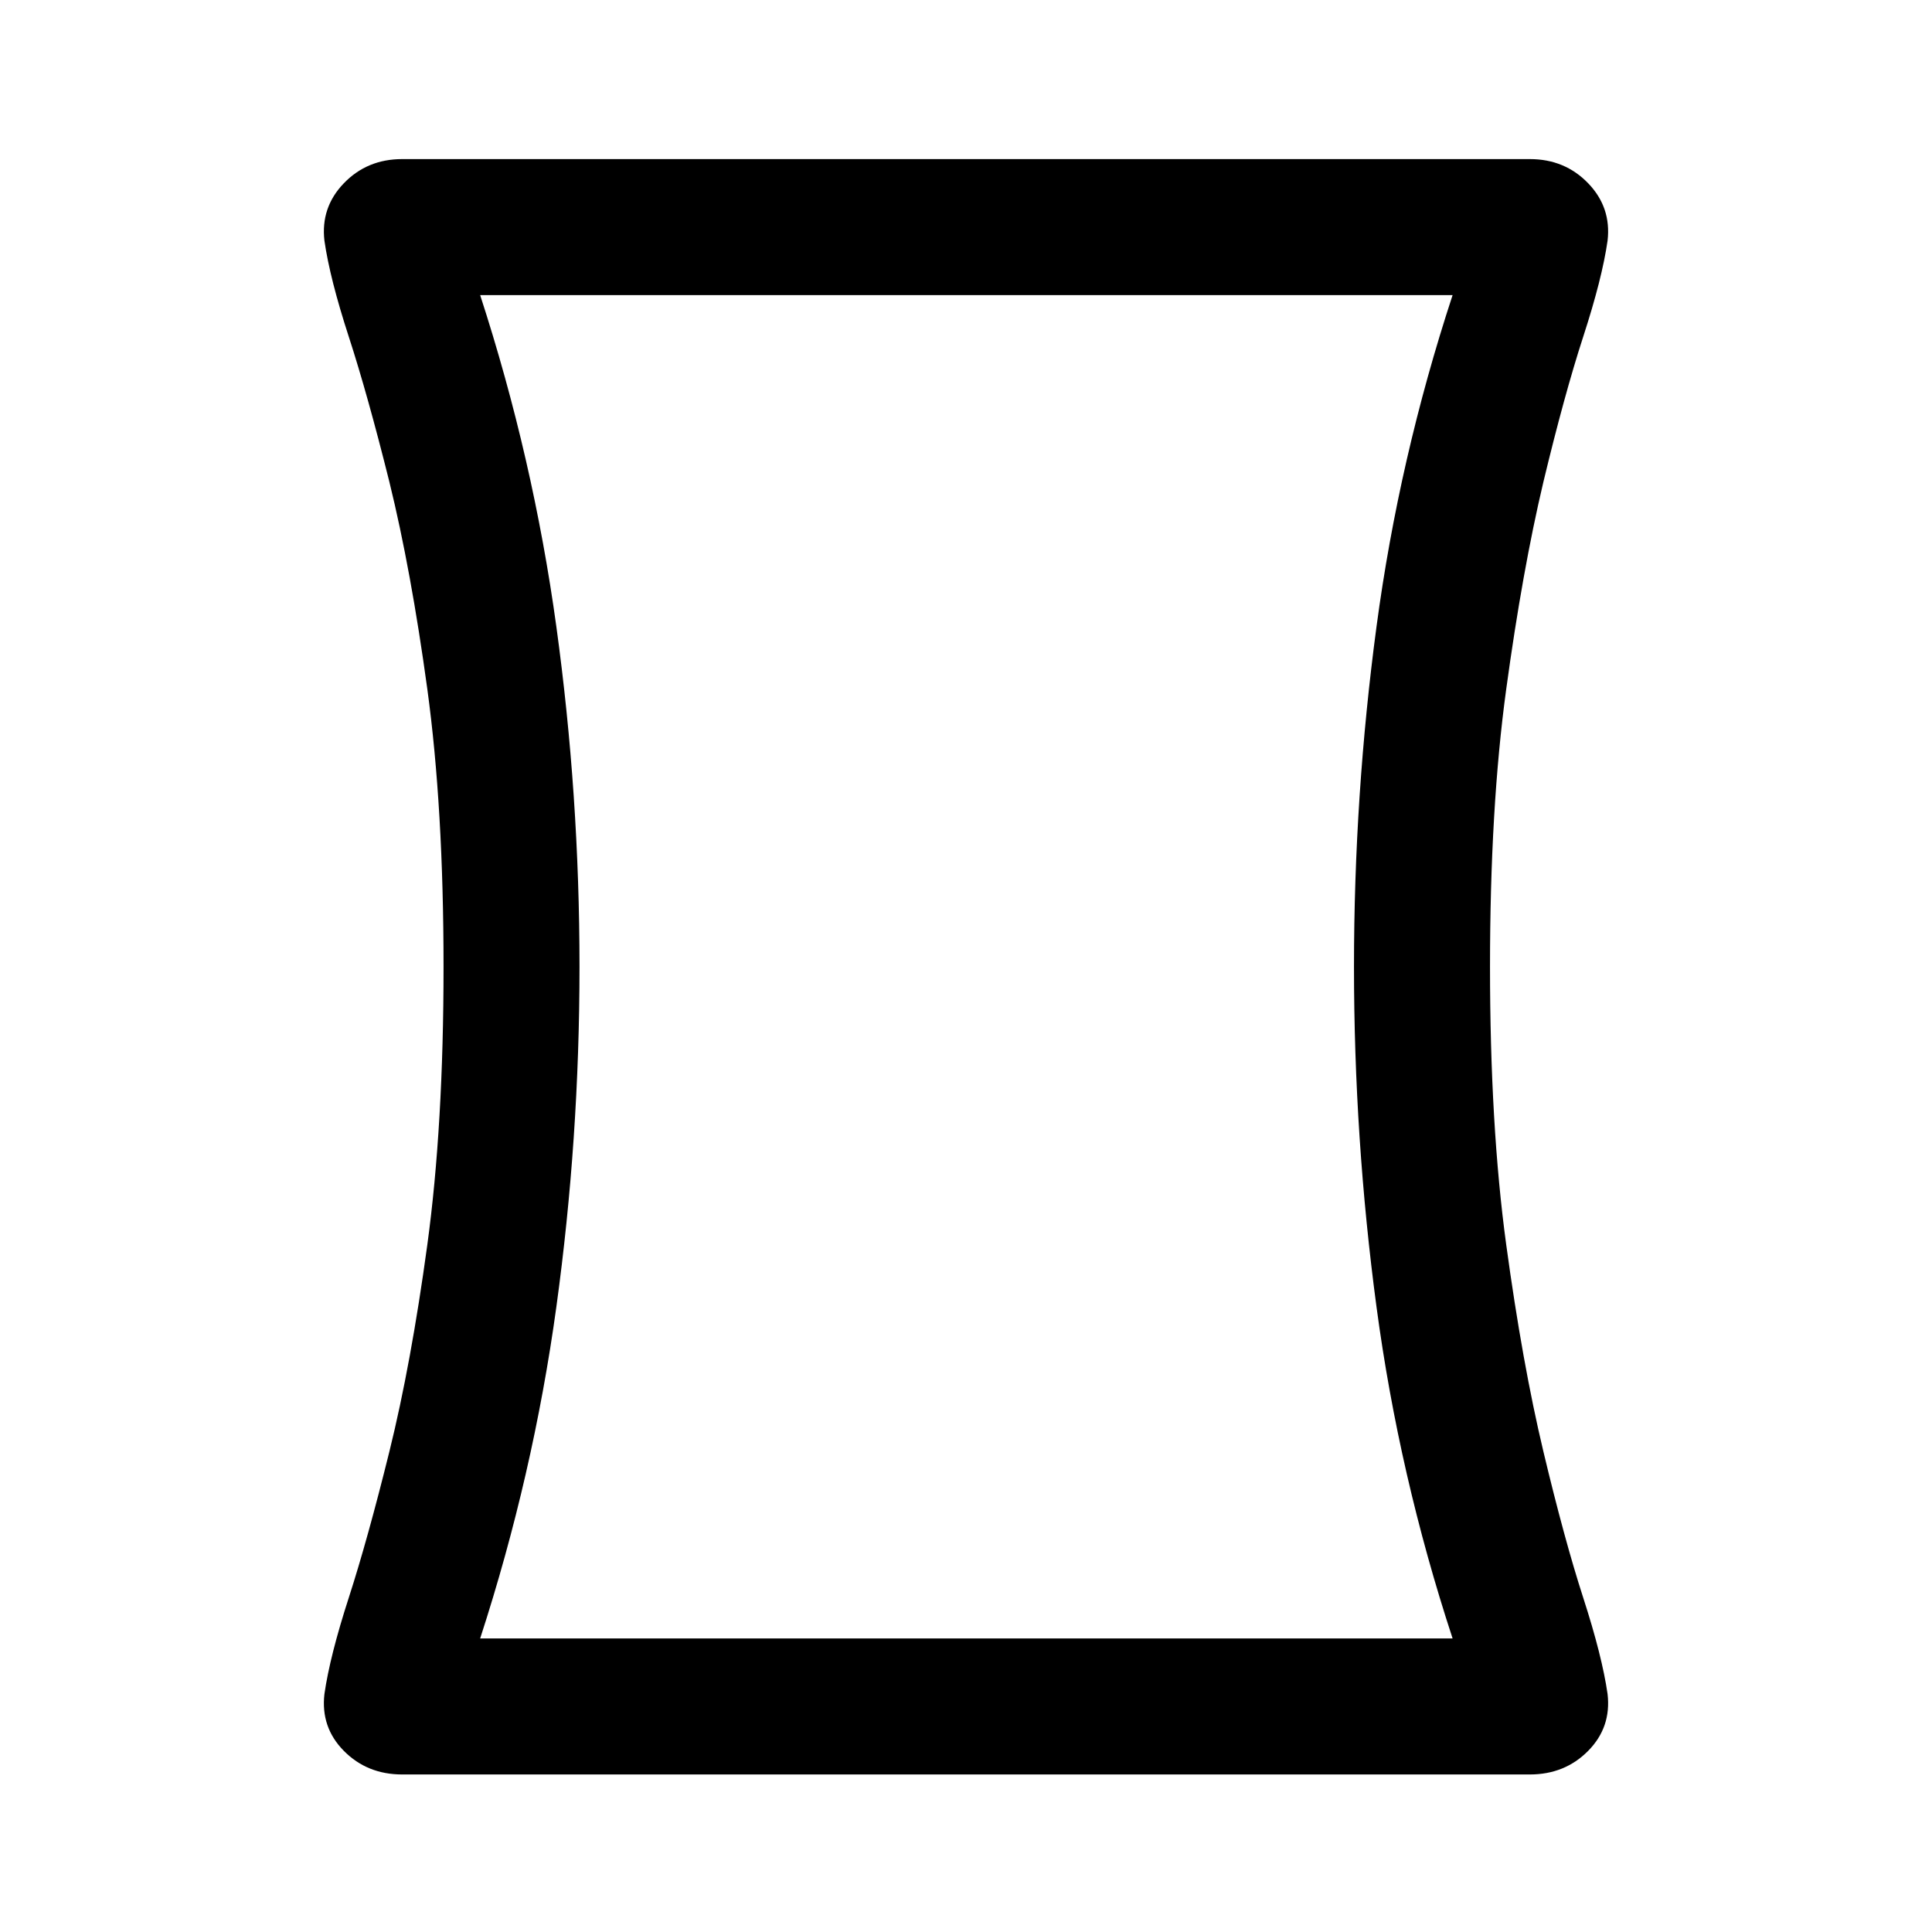 <svg xmlns="http://www.w3.org/2000/svg" height="40" viewBox="0 -960 960 960" width="40"><path d="M199.82-78.28q-17.38 0-28.96-11.72-11.58-11.72-9.65-28.28 2.69-18.77 12.09-47.81 9.39-29.04 20.19-72.68 10.79-43.64 18.85-102.77 8.05-59.13 8.05-138.08 0-78.94-8.05-137.93-8.06-58.99-18.85-102.96-10.8-43.31-20.19-72.21-9.4-28.89-12.09-47.66-1.93-16.57 9.65-28.57t28.96-12h560.36q17.38 0 28.96 12 11.58 12 9.65 28.57-2.69 18.77-12.09 47.66-9.39 28.9-19.8 72.21-10.41 43.97-18.47 102.96-8.05 58.99-8.05 137.93 0 78.95 8.05 138.08 8.06 59.13 18.47 102.77 10.41 43.64 19.8 72.68 9.4 29.04 12.09 47.81 1.93 16.56-9.65 28.28-11.58 11.72-28.96 11.72H199.82Zm88.13-401.34q0 85.31-11.49 168.95-11.49 83.64-37.87 164.8h483.2q-26.64-81.16-37.82-164.8-11.18-83.64-11.18-168.95 0-85.3 11.18-168.94 11.18-83.65 37.82-164.8h-483.2q26.38 81.15 37.87 164.8 11.49 83.64 11.49 168.94Zm192.05 0Z"/></svg>